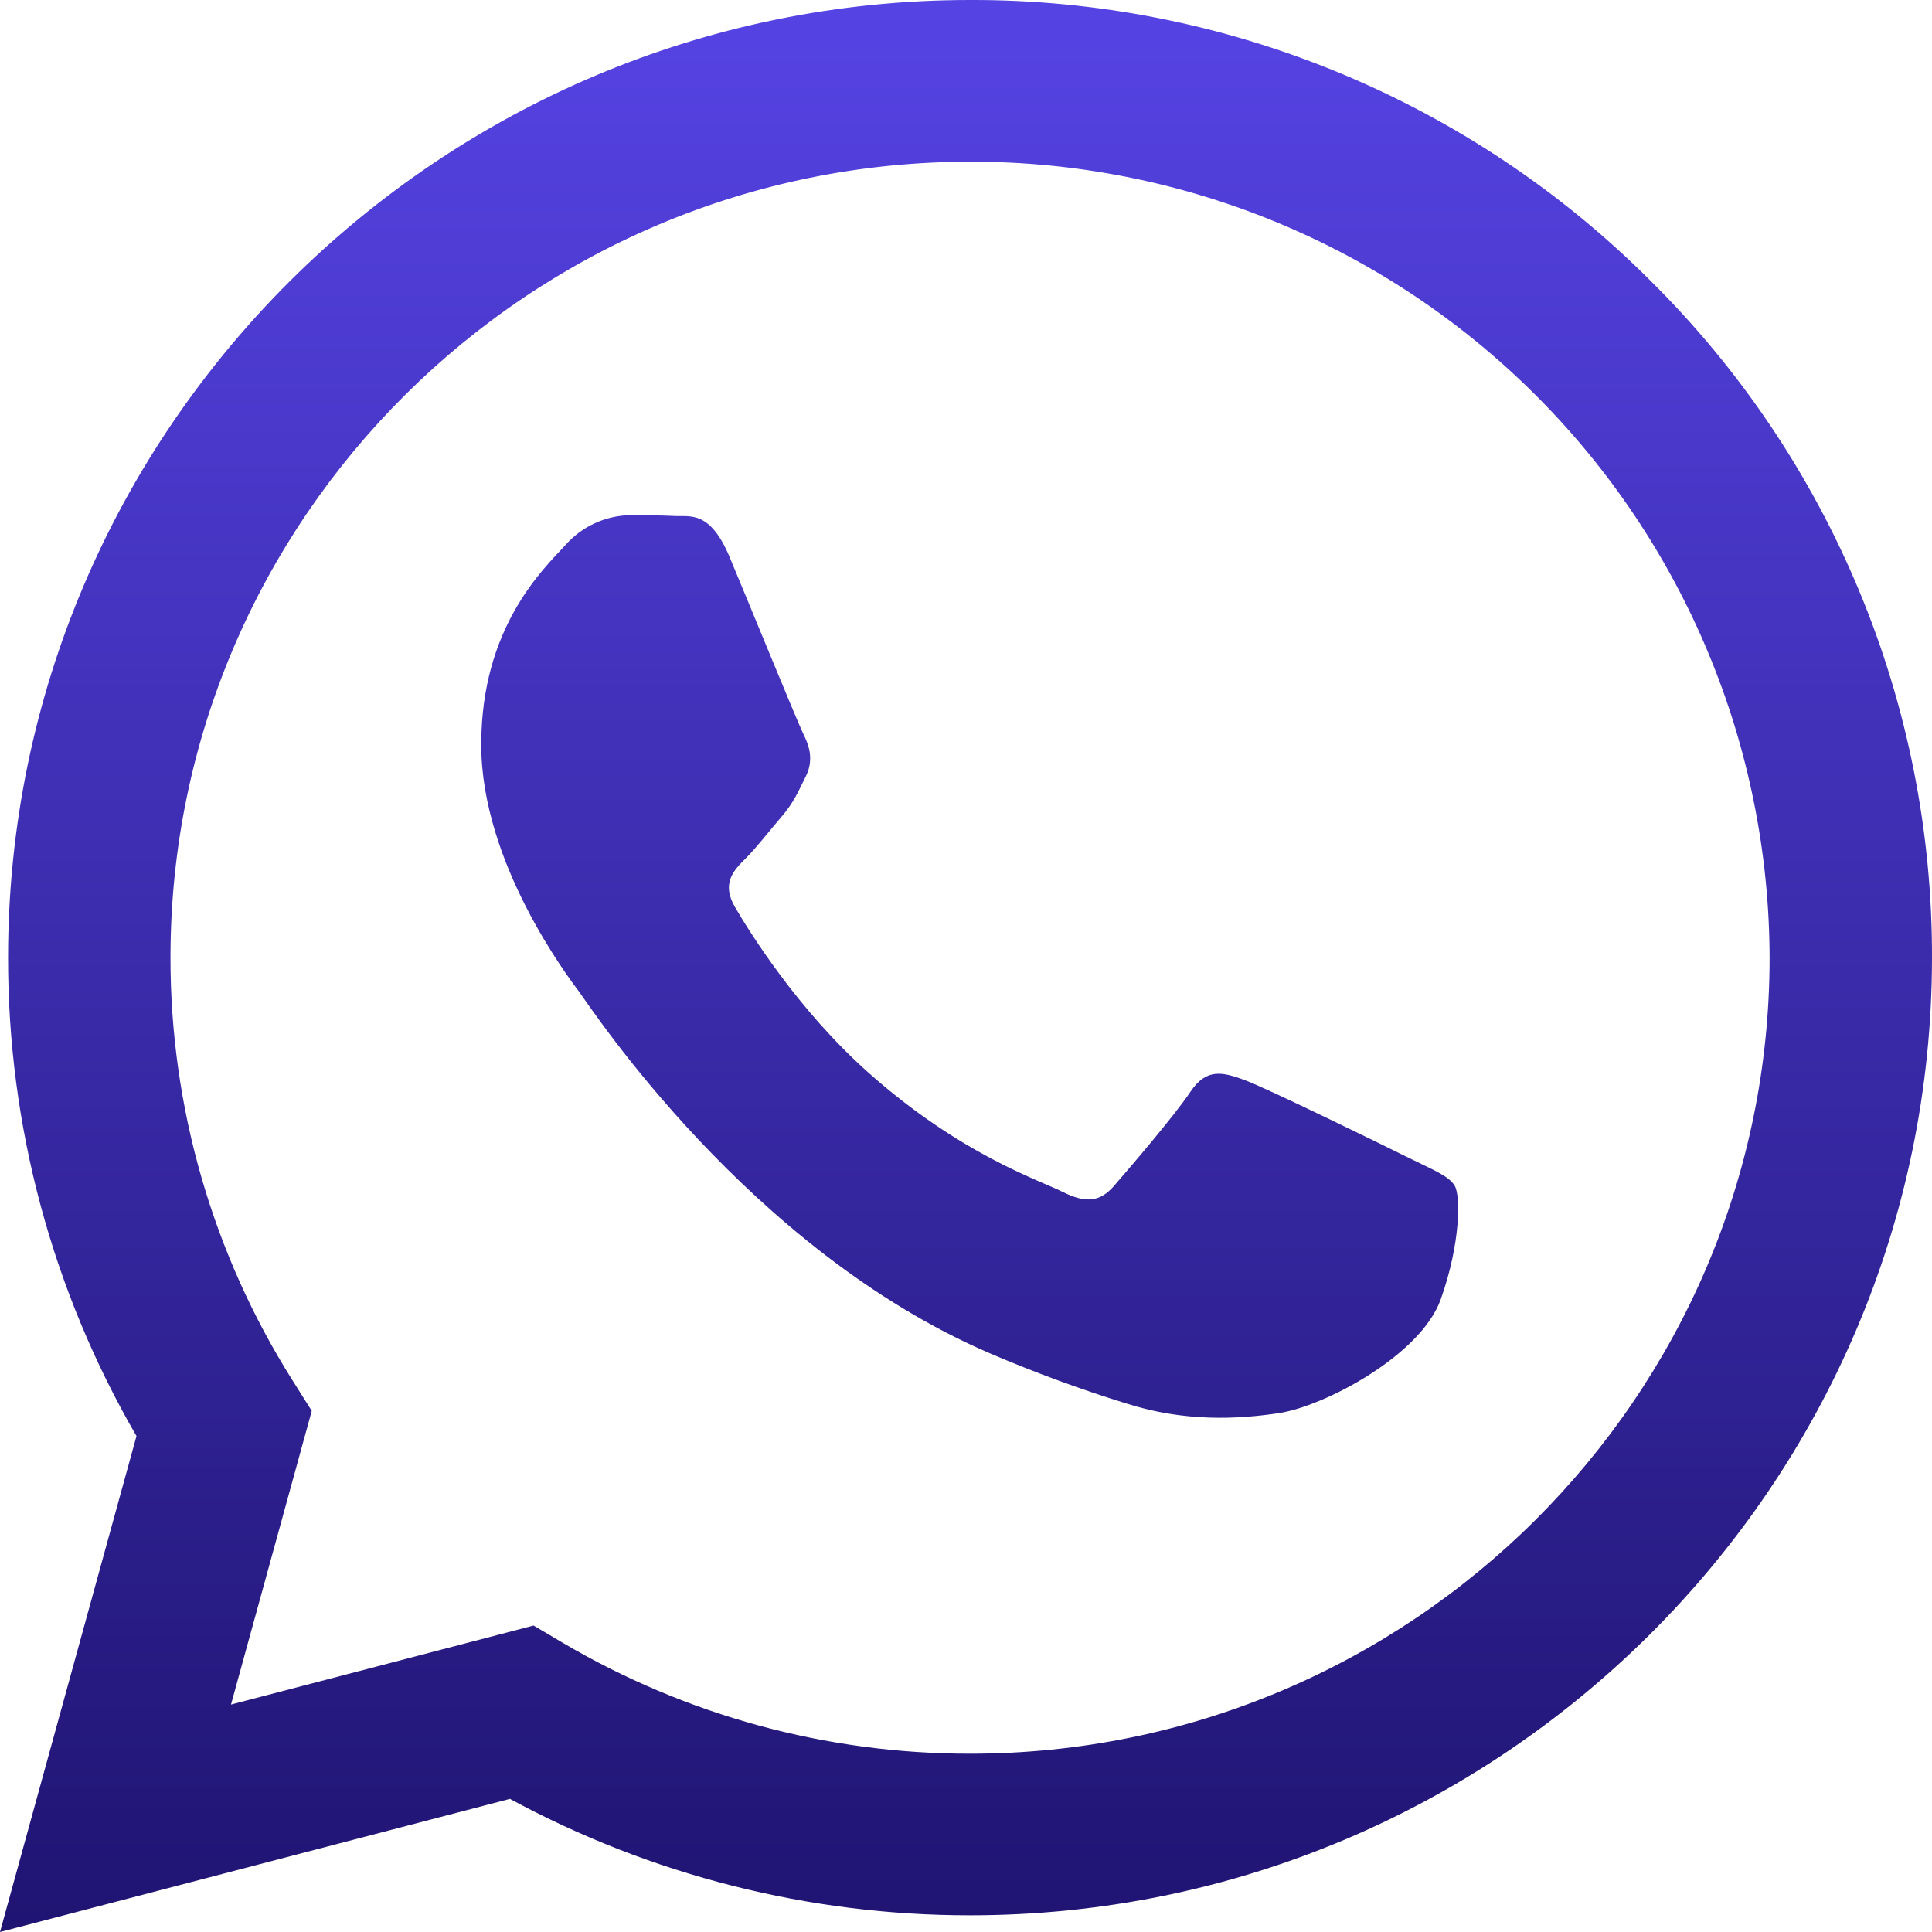 <svg width="50" height="50" viewBox="0 0 50 50" fill="none" xmlns="http://www.w3.org/2000/svg">
<path fill-rule="evenodd" clip-rule="evenodd" d="M42.715 7.266C40.404 4.953 37.658 3.121 34.636 1.874C31.613 0.627 28.374 -0.01 25.105 0C11.384 0 0.214 11.114 0.209 24.777C0.203 29.127 1.349 33.402 3.532 37.165L0 50L13.197 46.555C16.851 48.534 20.94 49.569 25.095 49.568H25.105C38.825 49.568 49.993 38.453 50 24.791C50.008 21.533 49.368 18.306 48.118 15.297C46.867 12.288 45.031 9.558 42.715 7.266ZM25.105 45.386H25.096C21.392 45.387 17.756 44.396 14.565 42.516L13.809 42.069L5.978 44.114L8.068 36.514L7.576 35.733C5.505 32.455 4.408 28.655 4.412 24.777C4.412 13.423 13.699 4.185 25.113 4.185C30.588 4.176 35.843 6.341 39.722 10.206C43.601 14.07 45.786 19.317 45.797 24.793C45.792 36.147 36.51 45.386 25.105 45.386ZM36.454 29.963C35.833 29.653 32.771 28.155 32.204 27.949C31.637 27.742 31.219 27.638 30.805 28.259C30.391 28.88 29.198 30.268 28.835 30.686C28.472 31.105 28.109 31.151 27.488 30.84C26.866 30.53 24.86 29.877 22.484 27.768C20.635 26.126 19.387 24.099 19.024 23.48C18.662 22.861 18.985 22.525 19.297 22.217C19.577 21.939 19.919 21.493 20.23 21.132C20.541 20.77 20.645 20.511 20.852 20.098C21.058 19.685 20.955 19.324 20.8 19.015C20.645 18.705 19.401 15.657 18.883 14.418C18.377 13.21 17.865 13.374 17.483 13.355C17.12 13.337 16.702 13.333 16.29 13.333C15.975 13.341 15.666 13.414 15.38 13.547C15.095 13.68 14.84 13.871 14.632 14.107C14.061 14.728 12.454 16.228 12.454 19.272C12.454 22.317 14.686 25.263 14.994 25.676C15.302 26.089 19.381 32.343 25.62 35.025C26.779 35.521 27.963 35.956 29.167 36.328C30.657 36.799 32.013 36.733 33.085 36.574C34.28 36.396 36.768 35.076 37.285 33.63C37.801 32.183 37.802 30.944 37.647 30.686C37.492 30.429 37.077 30.272 36.454 29.963Z" fill="url(#paint0_linear_11_447)"/>
<defs>
<linearGradient id="paint0_linear_11_447" x1="25" y1="0" x2="25" y2="50" gradientUnits="userSpaceOnUse">
<stop stop-color="#5643E4"/>
<stop offset="1" stop-color="#1F1472"/>
</linearGradient>
</defs>
</svg>
